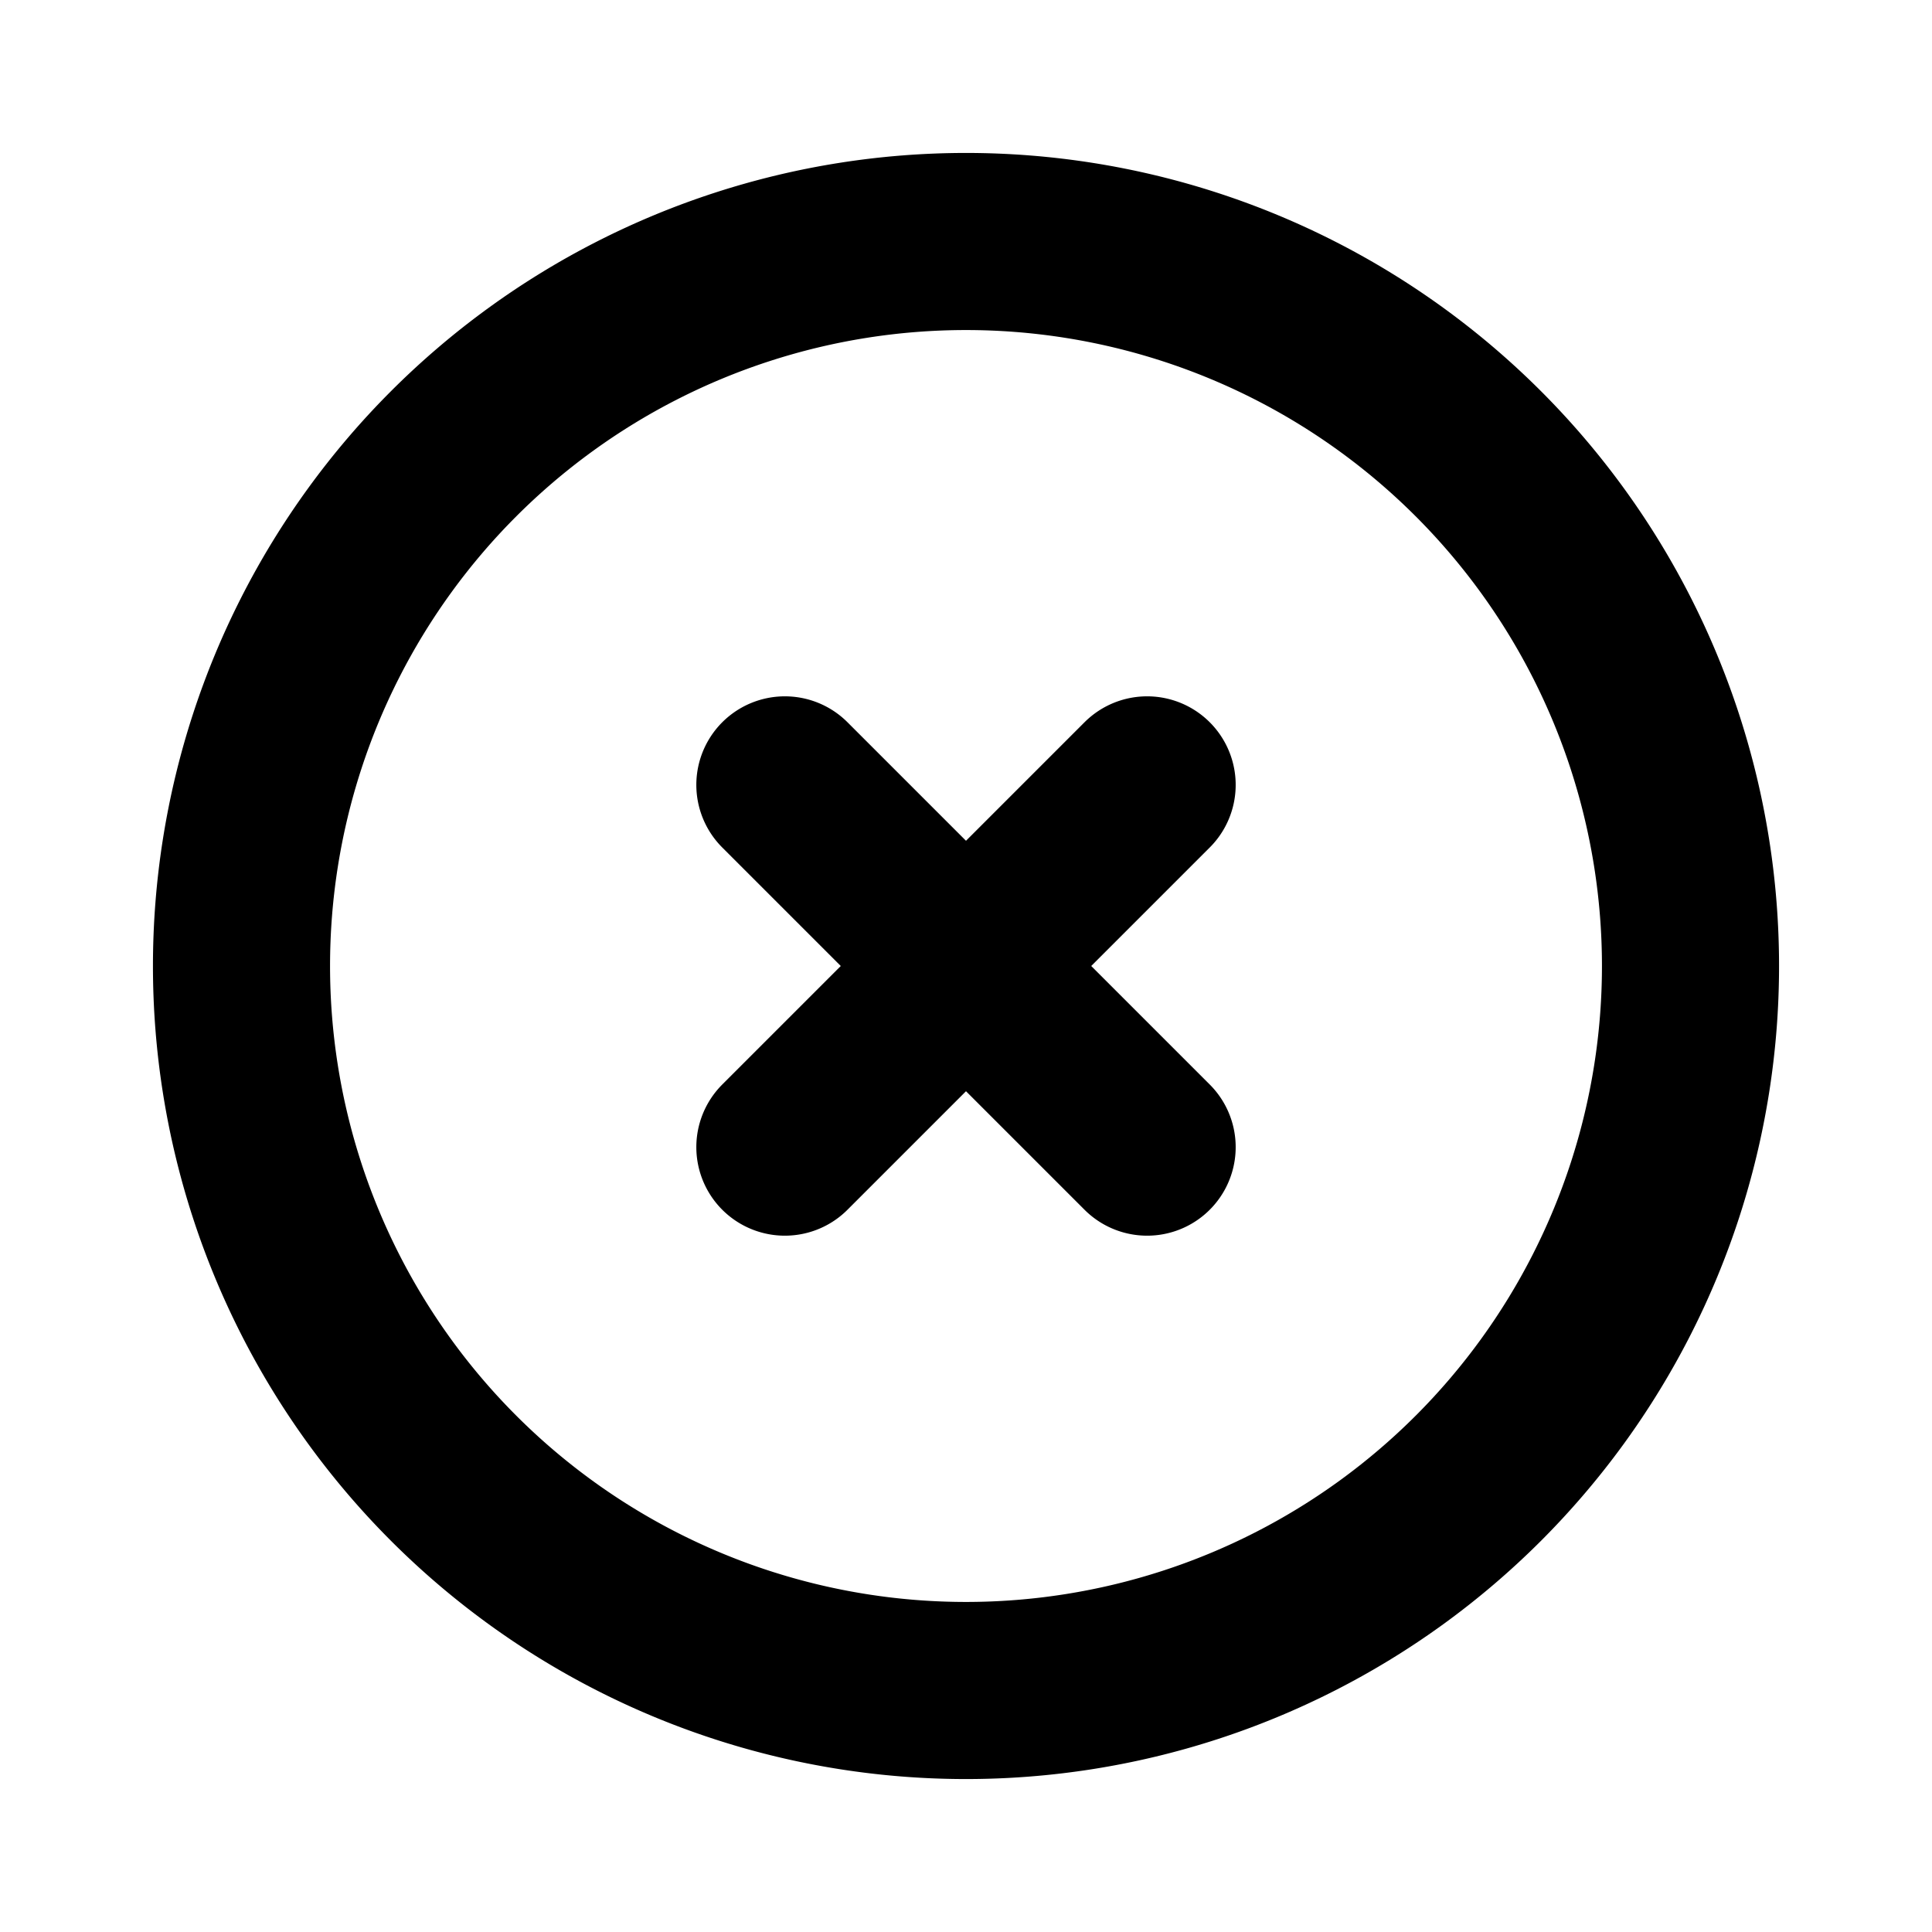 <svg xmlns="http://www.w3.org/2000/svg" fill="none" viewBox="0 0 24 24" stroke-width="2.2" stroke="currentColor" class="relative -top-0.5 inline-block inherit w-6 h-6">
             <path stroke-linecap="round" stroke-linejoin="round" d="M9.75 9.75l4.5 4.5m0-4.5l-4.5 4.5M21 12a9 9 0 11-18 0 9 9 0 0118 0z"></path>
           </svg>